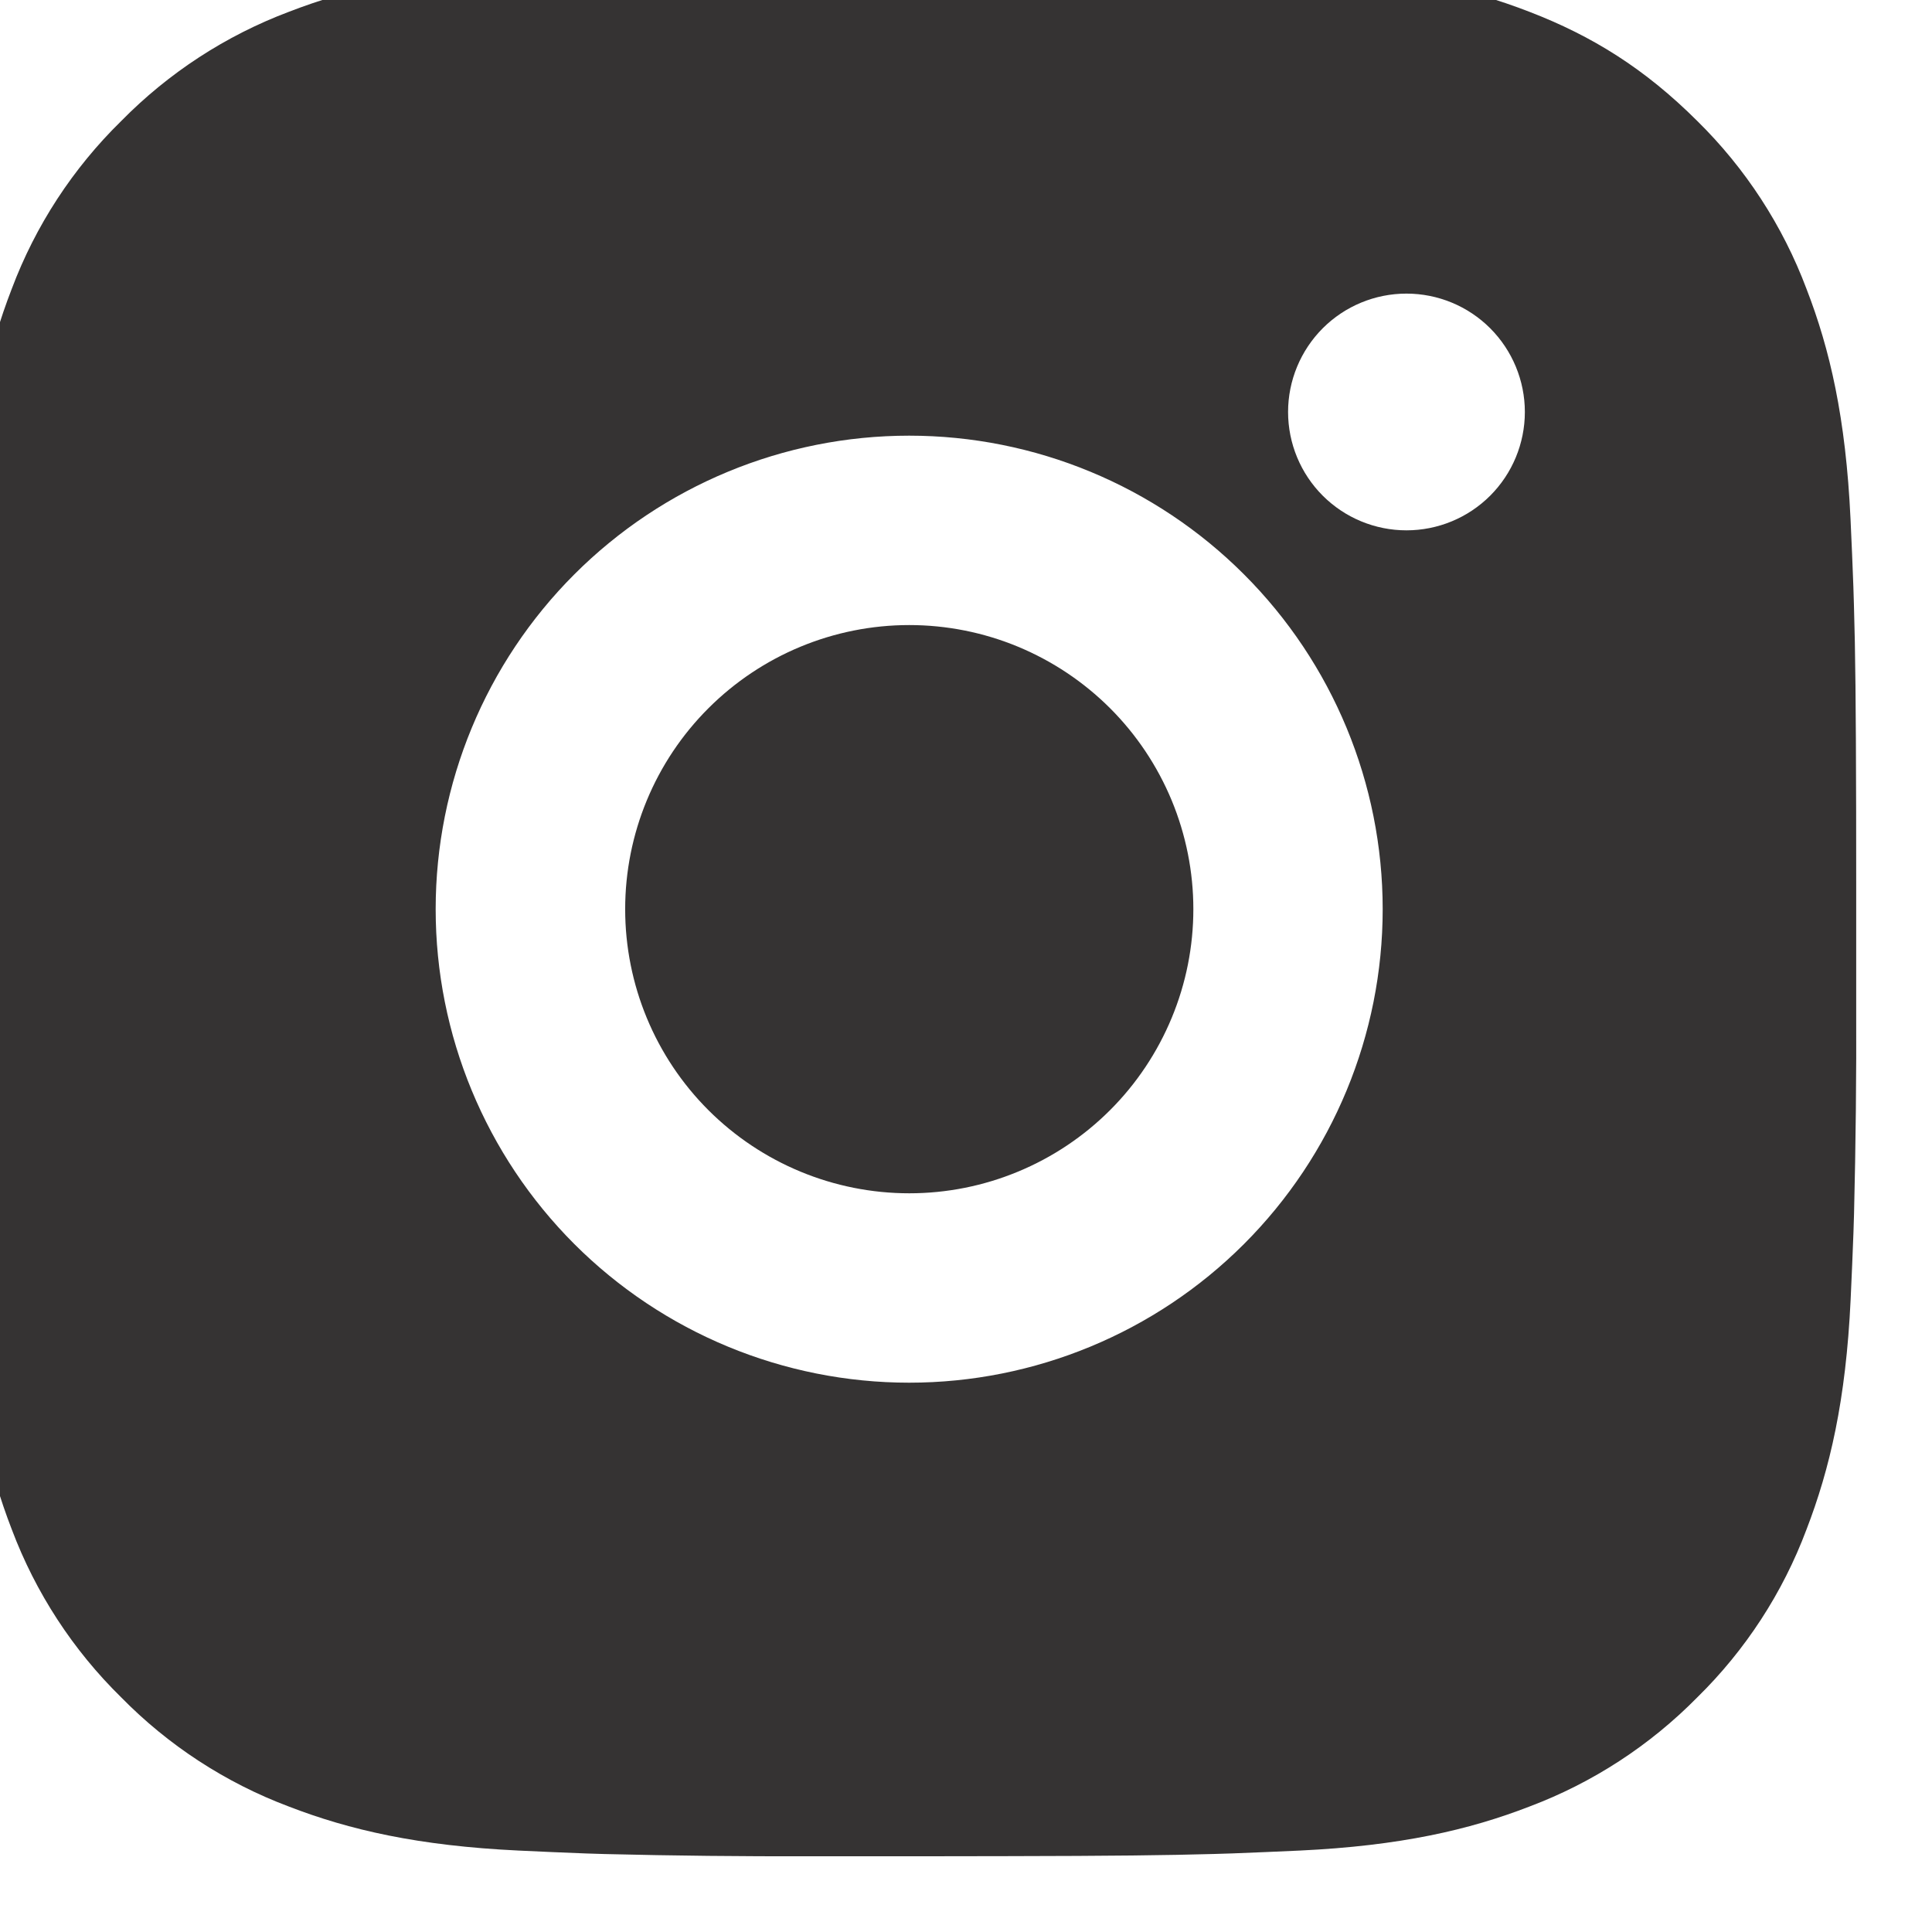 <svg width="34" height="34" viewBox="0 0 34 34" fill="none" xmlns="http://www.w3.org/2000/svg" xmlns:xlink="http://www.w3.org/1999/xlink">
<path d="M17.713,-0.667C19.588,-0.662 20.54,-0.652 21.361,-0.628L21.685,-0.617C22.058,-0.603 22.426,-0.587 22.871,-0.567C24.645,-0.483 25.855,-0.203 26.916,0.208C28.016,0.632 28.943,1.205 29.87,2.13C30.717,2.963 31.373,3.971 31.791,5.083C32.203,6.145 32.483,7.355 32.566,9.13C32.586,9.573 32.603,9.942 32.616,10.317L32.626,10.64C32.651,11.46 32.661,12.412 32.665,14.287L32.666,15.53L32.666,17.713C32.671,18.929 32.658,20.145 32.628,21.36L32.618,21.683C32.605,22.058 32.588,22.427 32.568,22.87C32.485,24.645 32.201,25.853 31.791,26.917C31.374,28.03 30.718,29.038 29.87,29.87C29.036,30.717 28.029,31.373 26.916,31.792C25.855,32.203 24.645,32.483 22.871,32.567C22.476,32.585 22.08,32.602 21.685,32.617L21.361,32.627C20.54,32.65 19.588,32.662 17.713,32.665L16.47,32.667L14.288,32.667C13.072,32.671 11.856,32.658 10.64,32.628L10.317,32.618C9.921,32.603 9.525,32.586 9.13,32.567C7.357,32.483 6.147,32.203 5.083,31.792C3.971,31.374 2.964,30.718 2.132,29.87C1.283,29.037 0.627,28.029 0.208,26.917C-0.203,25.855 -0.483,24.645 -0.567,22.87C-0.585,22.475 -0.602,22.079 -0.617,21.683L-0.625,21.36C-0.656,20.145 -0.67,18.929 -0.667,17.713L-0.667,14.287C-0.671,13.071 -0.659,11.855 -0.63,10.64L-0.618,10.317C-0.605,9.942 -0.588,9.573 -0.568,9.13C-0.485,7.355 -0.205,6.147 0.207,5.083C0.625,3.97 1.283,2.962 2.133,2.13C2.965,1.283 3.972,0.627 5.083,0.208C6.147,-0.203 7.355,-0.483 9.13,-0.567C9.573,-0.587 9.943,-0.603 10.317,-0.617L10.64,-0.627C11.855,-0.656 13.071,-0.669 14.287,-0.665L17.713,-0.667ZM16,7.667C13.79,7.667 11.67,8.545 10.107,10.108C8.545,11.67 7.667,13.79 7.667,16C7.667,18.21 8.545,20.33 10.107,21.893C11.67,23.455 13.79,24.333 16,24.333C18.21,24.333 20.33,23.455 21.892,21.893C23.455,20.33 24.333,18.21 24.333,16C24.333,13.79 23.455,11.67 21.892,10.108C20.33,8.545 18.21,7.667 16,7.667ZM16,11C16.657,11 17.307,11.129 17.913,11.38C18.52,11.632 19.071,12 19.536,12.464C20,12.928 20.368,13.479 20.62,14.086C20.871,14.693 21.001,15.343 21.001,15.999C21.001,16.656 20.872,17.306 20.62,17.913C20.369,18.519 20.001,19.071 19.537,19.535C19.073,19.999 18.522,20.368 17.915,20.619C17.308,20.871 16.658,21 16.002,21C14.675,21 13.404,20.473 12.466,19.536C11.528,18.598 11.002,17.326 11.002,16C11.002,14.674 11.528,13.402 12.466,12.465C13.404,11.527 14.675,11 16.002,11M24.751,5.167C24.199,5.167 23.669,5.386 23.278,5.777C22.888,6.168 22.668,6.698 22.668,7.25C22.668,7.803 22.888,8.333 23.278,8.723C23.669,9.114 24.199,9.333 24.751,9.333C25.304,9.333 25.834,9.114 26.225,8.723C26.615,8.333 26.835,7.803 26.835,7.25C26.835,6.698 26.615,6.168 26.225,5.777C25.834,5.386 25.304,5.167 24.751,5.167Z" fill="#353333"/>
</svg>
